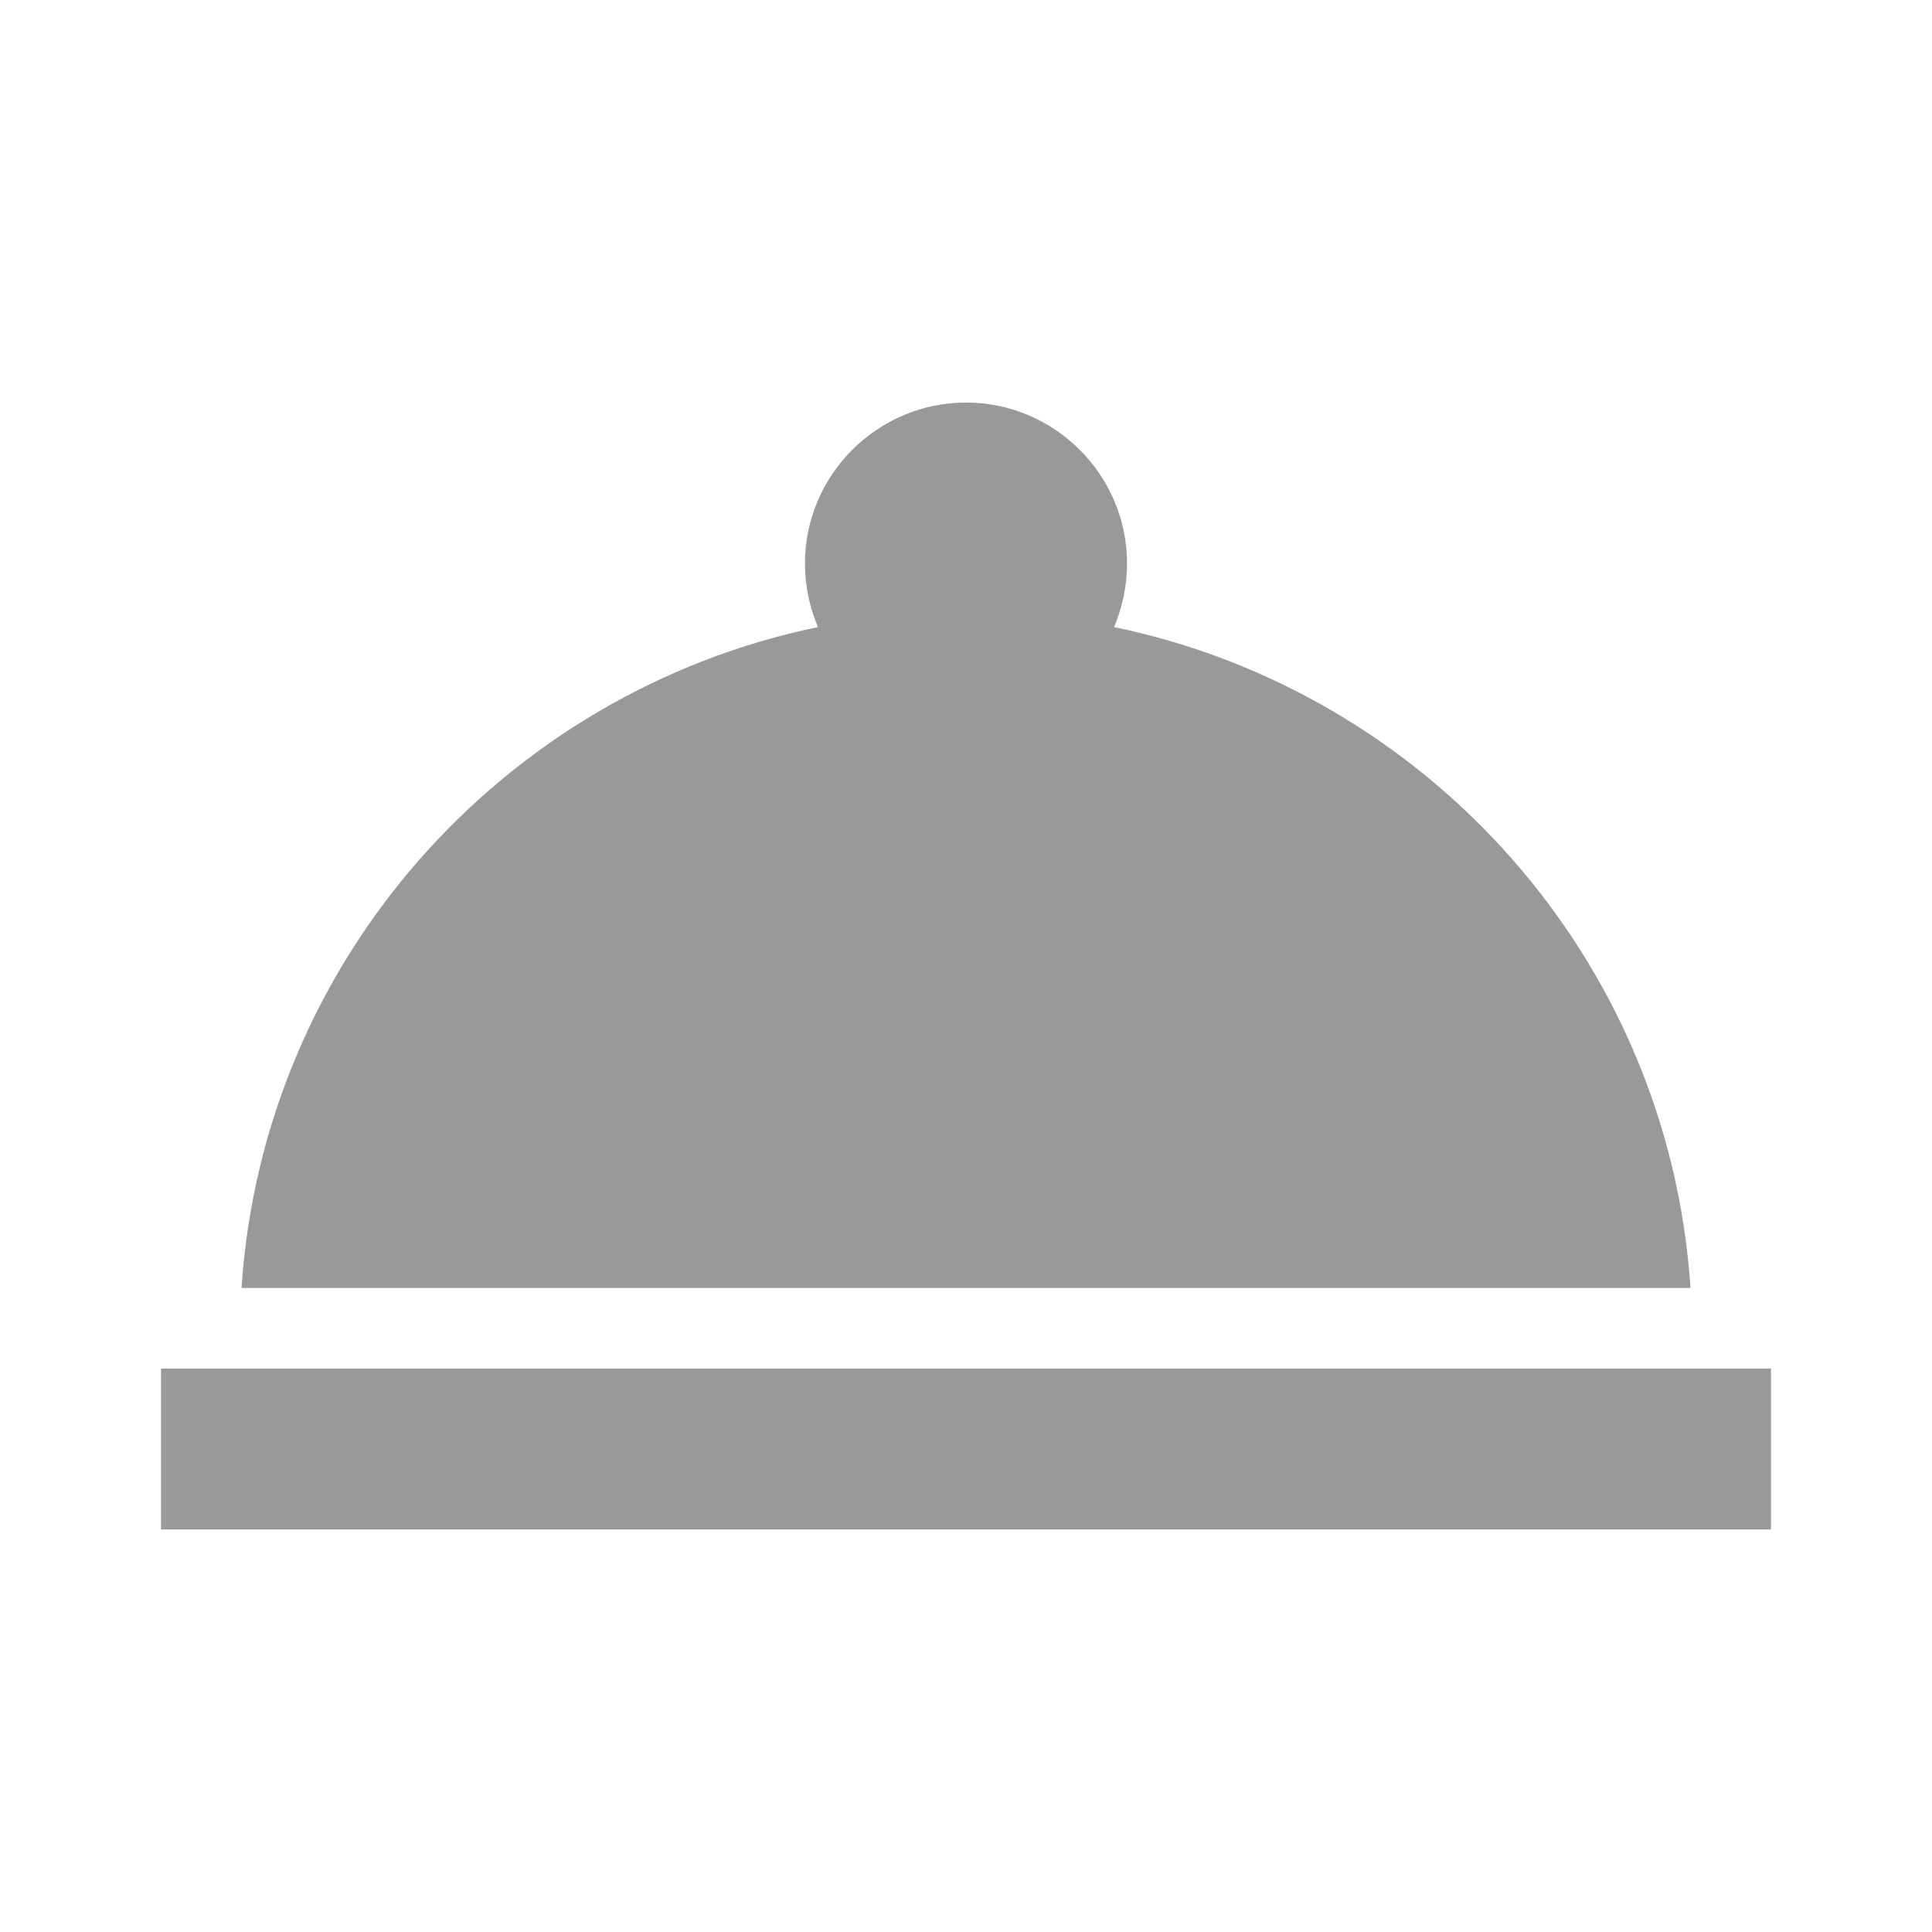 <svg width="14" height="14" viewBox="0 0 14 14" fill="none" xmlns="http://www.w3.org/2000/svg">
<g opacity="0.4">
<path d="M1.167 9.917H12.833V11.083H1.167V9.917ZM8.073 4.544C8.132 4.404 8.167 4.247 8.167 4.083C8.167 3.442 7.642 2.917 7 2.917C6.358 2.917 5.833 3.442 5.833 4.083C5.833 4.247 5.868 4.404 5.927 4.544C3.646 5.017 1.908 6.959 1.75 9.333H12.25C12.093 6.959 10.354 5.017 8.073 4.544Z" fill="black"/>
</g>
</svg>
